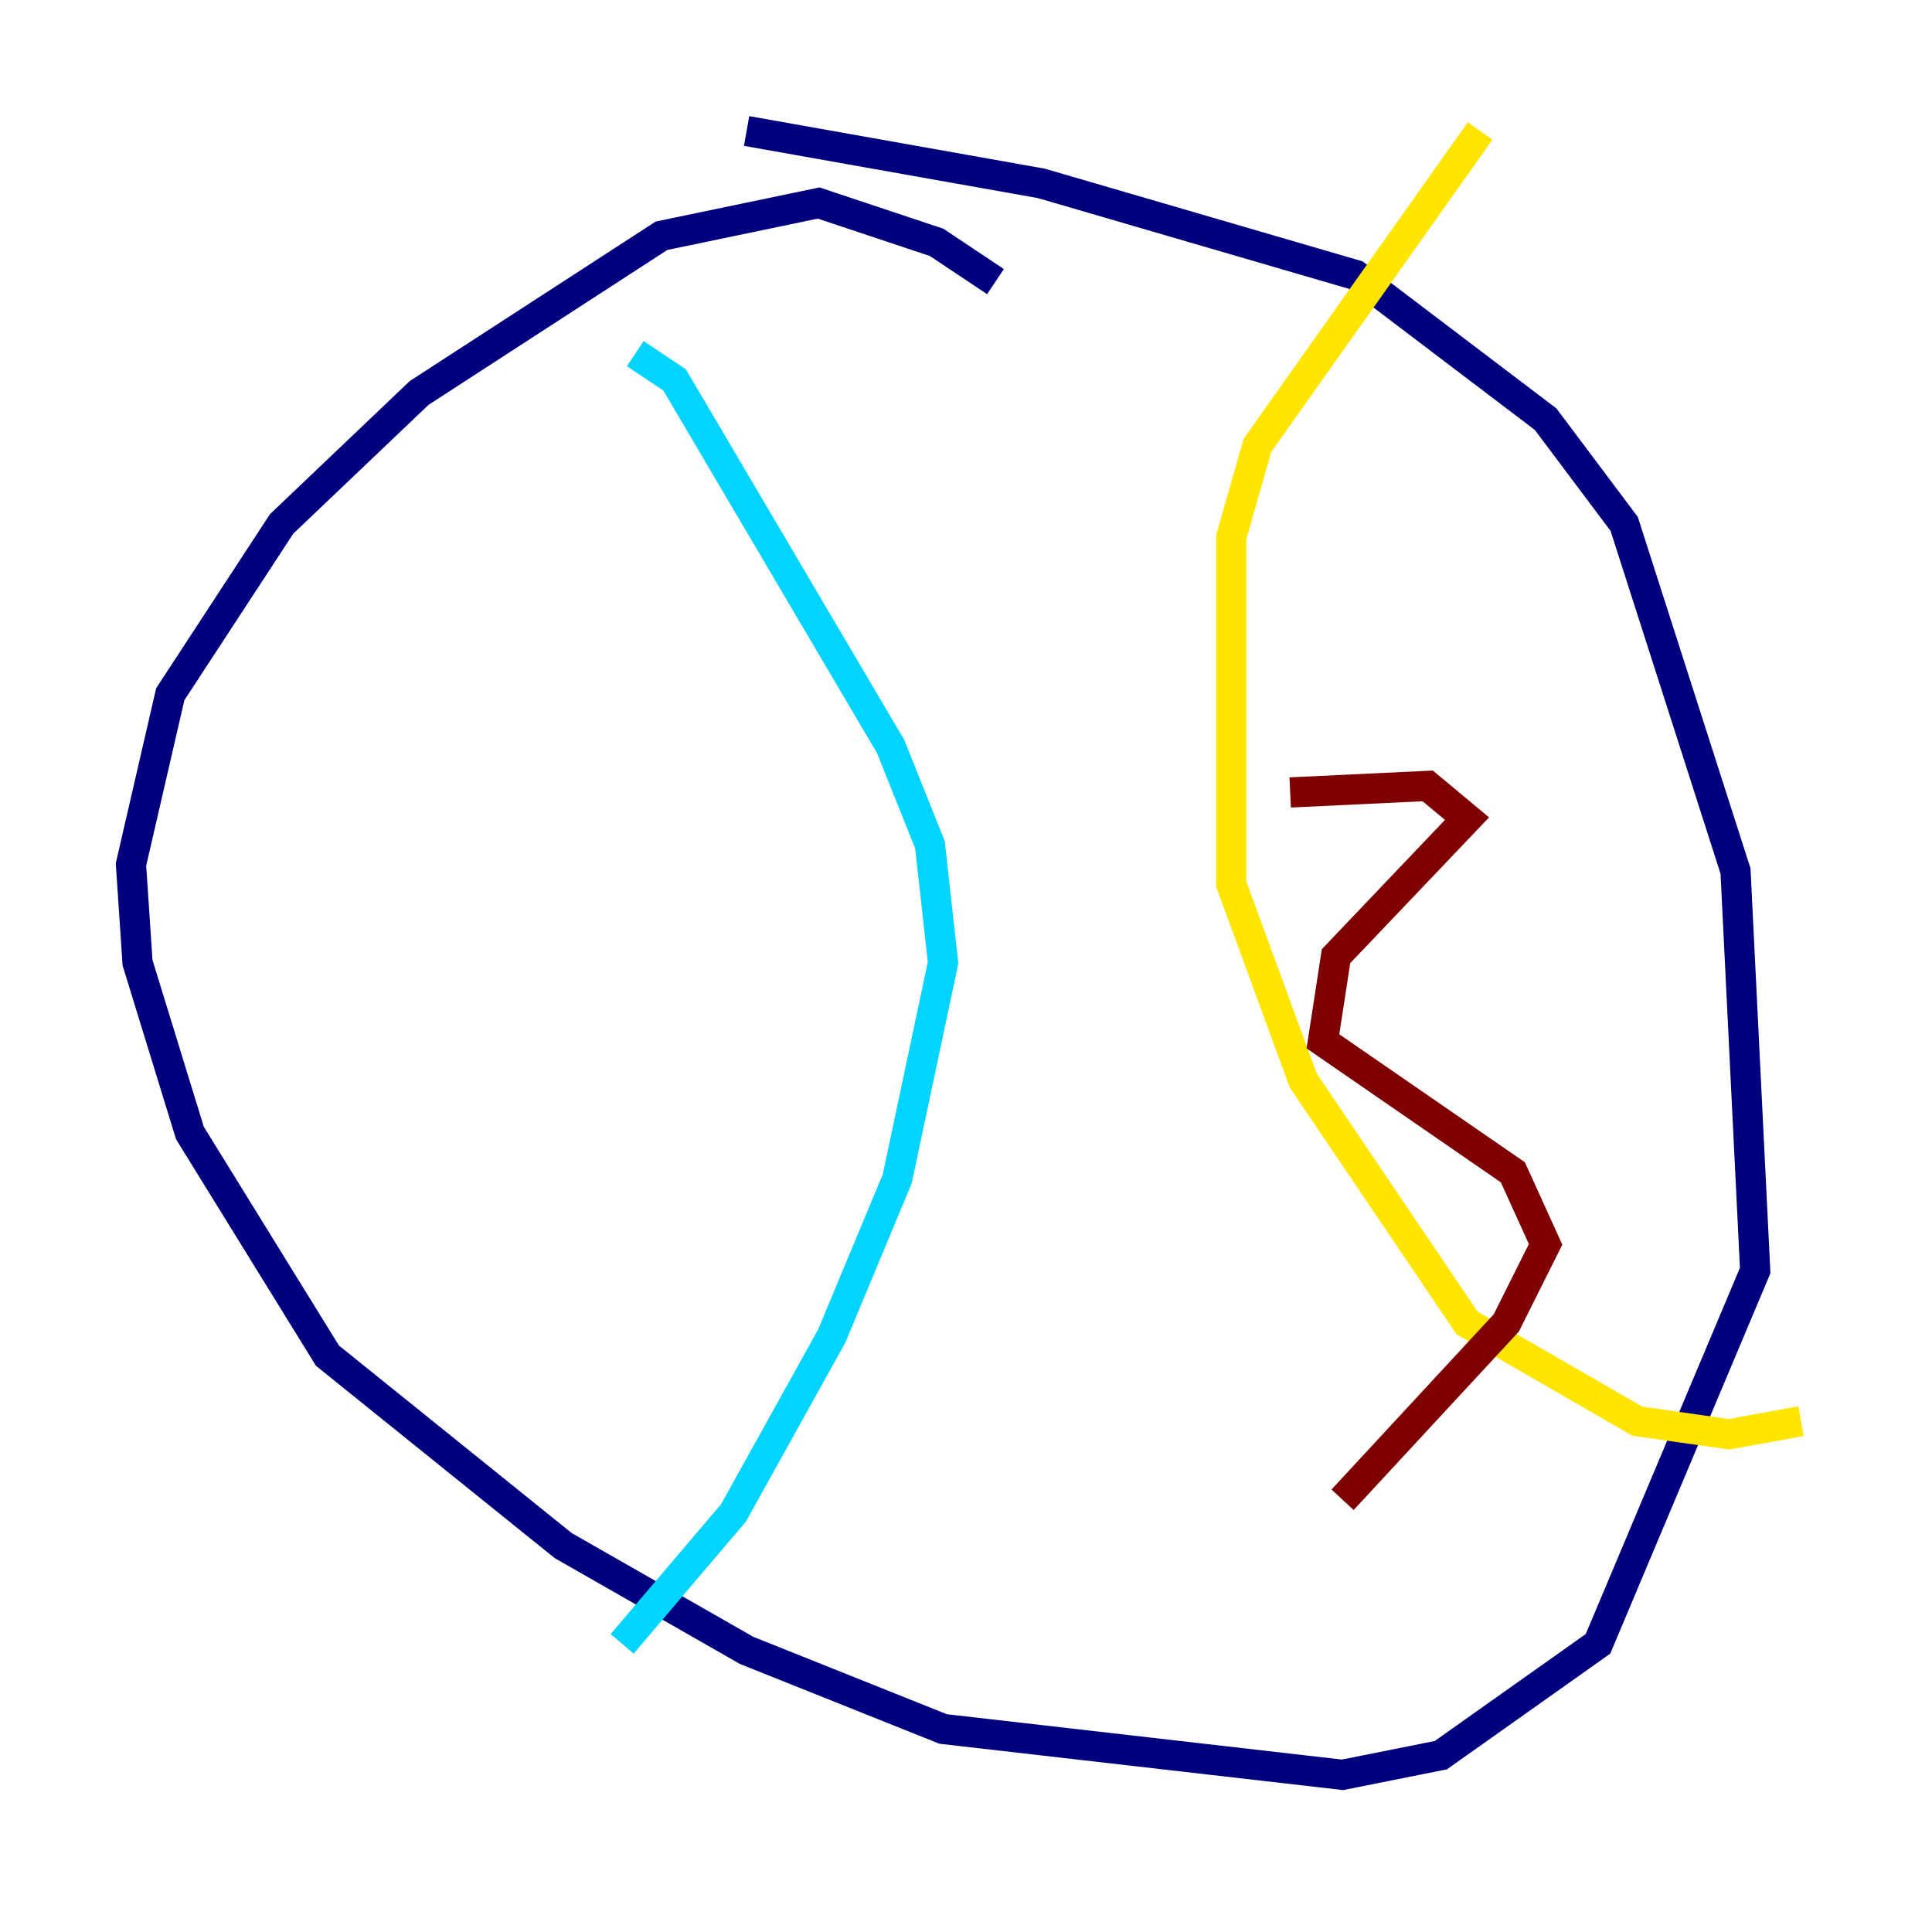 <?xml version="1.0" encoding="utf-8" ?>
<svg baseProfile="tiny" height="128" version="1.2" viewBox="0,0,128,128" width="128" xmlns="http://www.w3.org/2000/svg" xmlns:ev="http://www.w3.org/2001/xml-events" xmlns:xlink="http://www.w3.org/1999/xlink"><defs /><polyline fill="none" points="65.953,18.658 62.047,16.054 54.237,13.451 43.824,15.62 27.77,26.034 18.658,34.712 11.281,45.993 8.678,57.275 9.112,63.783 12.583,75.064 21.695,89.817 37.315,102.4 49.464,109.342 62.481,114.549 88.949,117.586 95.458,116.285 105.871,108.909 116.285,84.176 114.983,57.709 107.607,34.712 102.4,27.77 89.817,18.224 68.99,12.149 49.464,8.678" stroke="#00007f" stroke-width="2" /><polyline fill="none" points="42.088,23.43 44.691,25.166 59.01,49.464 61.614,55.973 62.481,63.783 59.444,78.102 55.105,88.515 48.597,100.231 41.22,108.909" stroke="#00d4ff" stroke-width="2" /><polyline fill="none" points="98.061,8.678 83.308,29.505 81.573,35.58 81.573,58.576 86.346,71.593 97.193,87.647 108.475,94.156 114.549,95.024 119.322,94.156" stroke="#ffe500" stroke-width="2" /><polyline fill="none" points="88.949,99.363 99.797,87.647 102.4,82.441 100.231,77.668 87.647,68.99 88.515,63.349 97.193,54.237 94.59,52.068 85.478,52.502" stroke="#7f0000" stroke-width="2" /></svg>